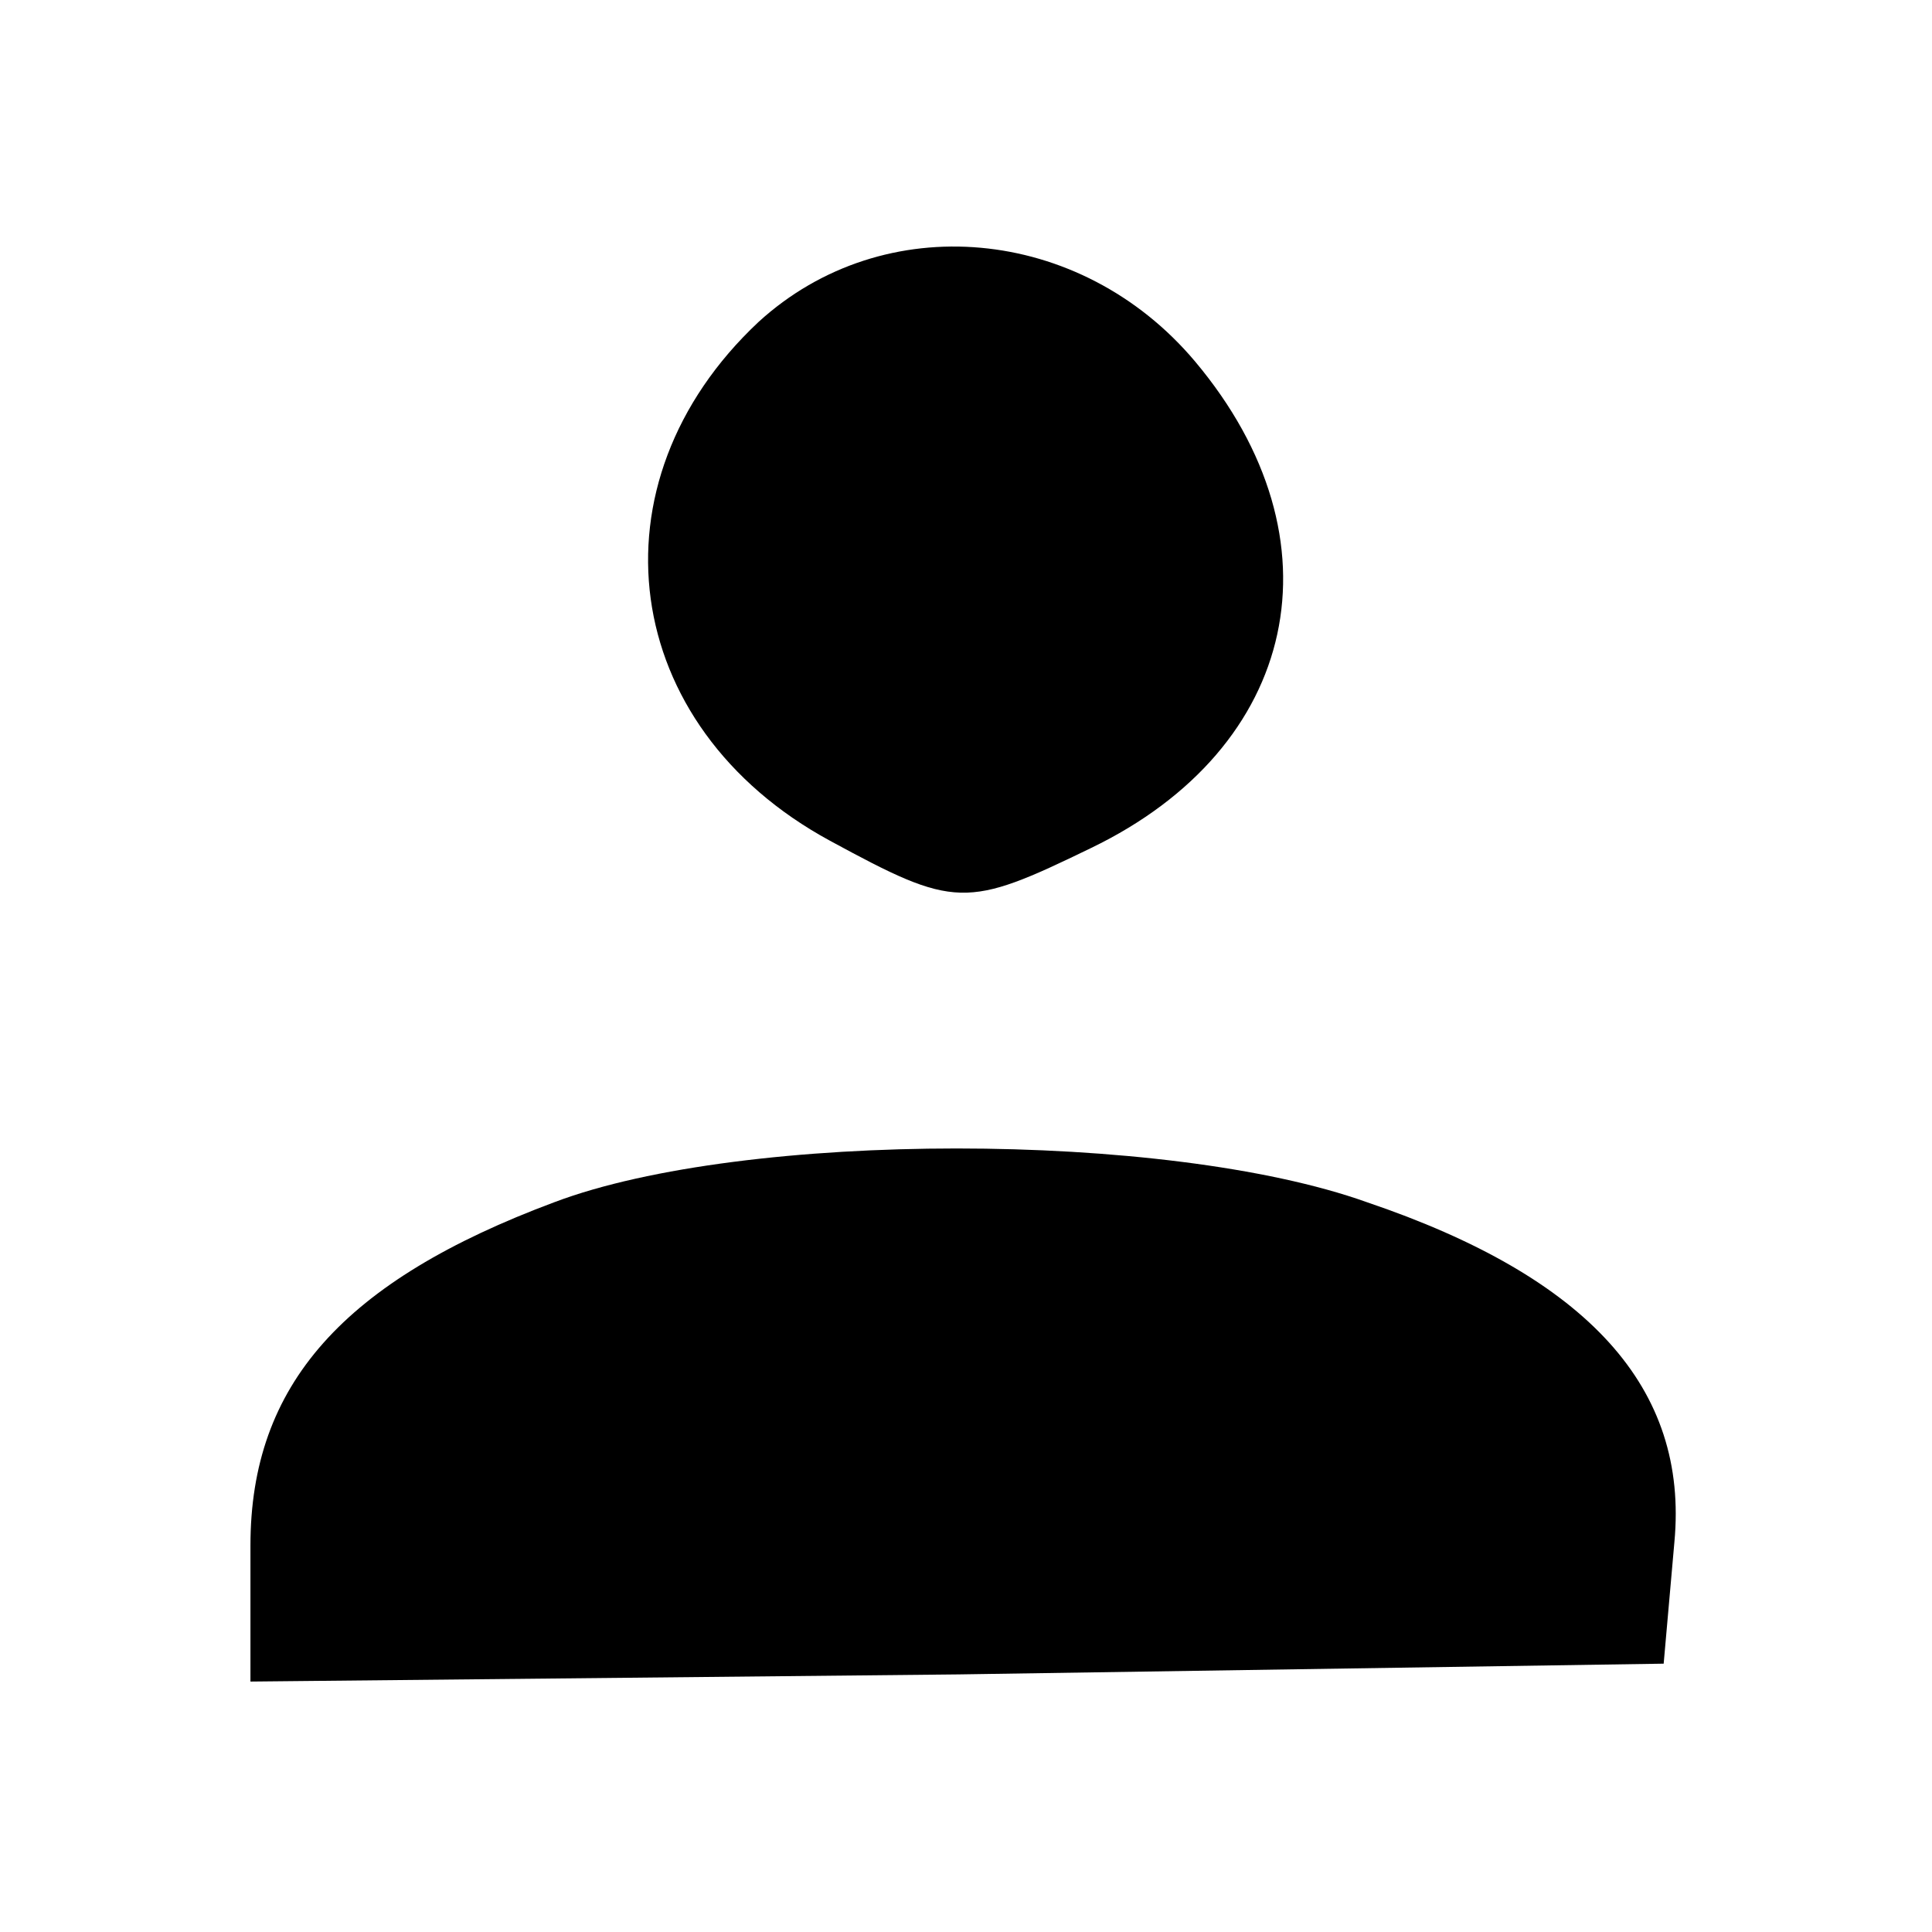 <?xml version="1.0" standalone="no"?>
<!DOCTYPE svg PUBLIC "-//W3C//DTD SVG 20010904//EN"
 "http://www.w3.org/TR/2001/REC-SVG-20010904/DTD/svg10.dtd">
<svg version="1.0" xmlns="http://www.w3.org/2000/svg"
 width="54pt" height="54pt" viewBox="0 0 54 54"
 preserveAspectRatio="xMidYMid meet">

<g transform="translate(0,54) scale(0.1,-0.1)"
fill="#000000" stroke="none">
<path d="M212 450 c-48 -45 -39 -113 20 -145 35 -19 38 -19 73 -2 58 28 71 86
29 136 -32 38 -87 43 -122 11z"/>
<path d="M155 204 c-59 -22 -85 -51 -85 -96 l0 -38 198 2 197 3 3 34 c4 43
-24 74 -86 95 -56 20 -174 20 -227 0z"/>
</g>
</svg>

